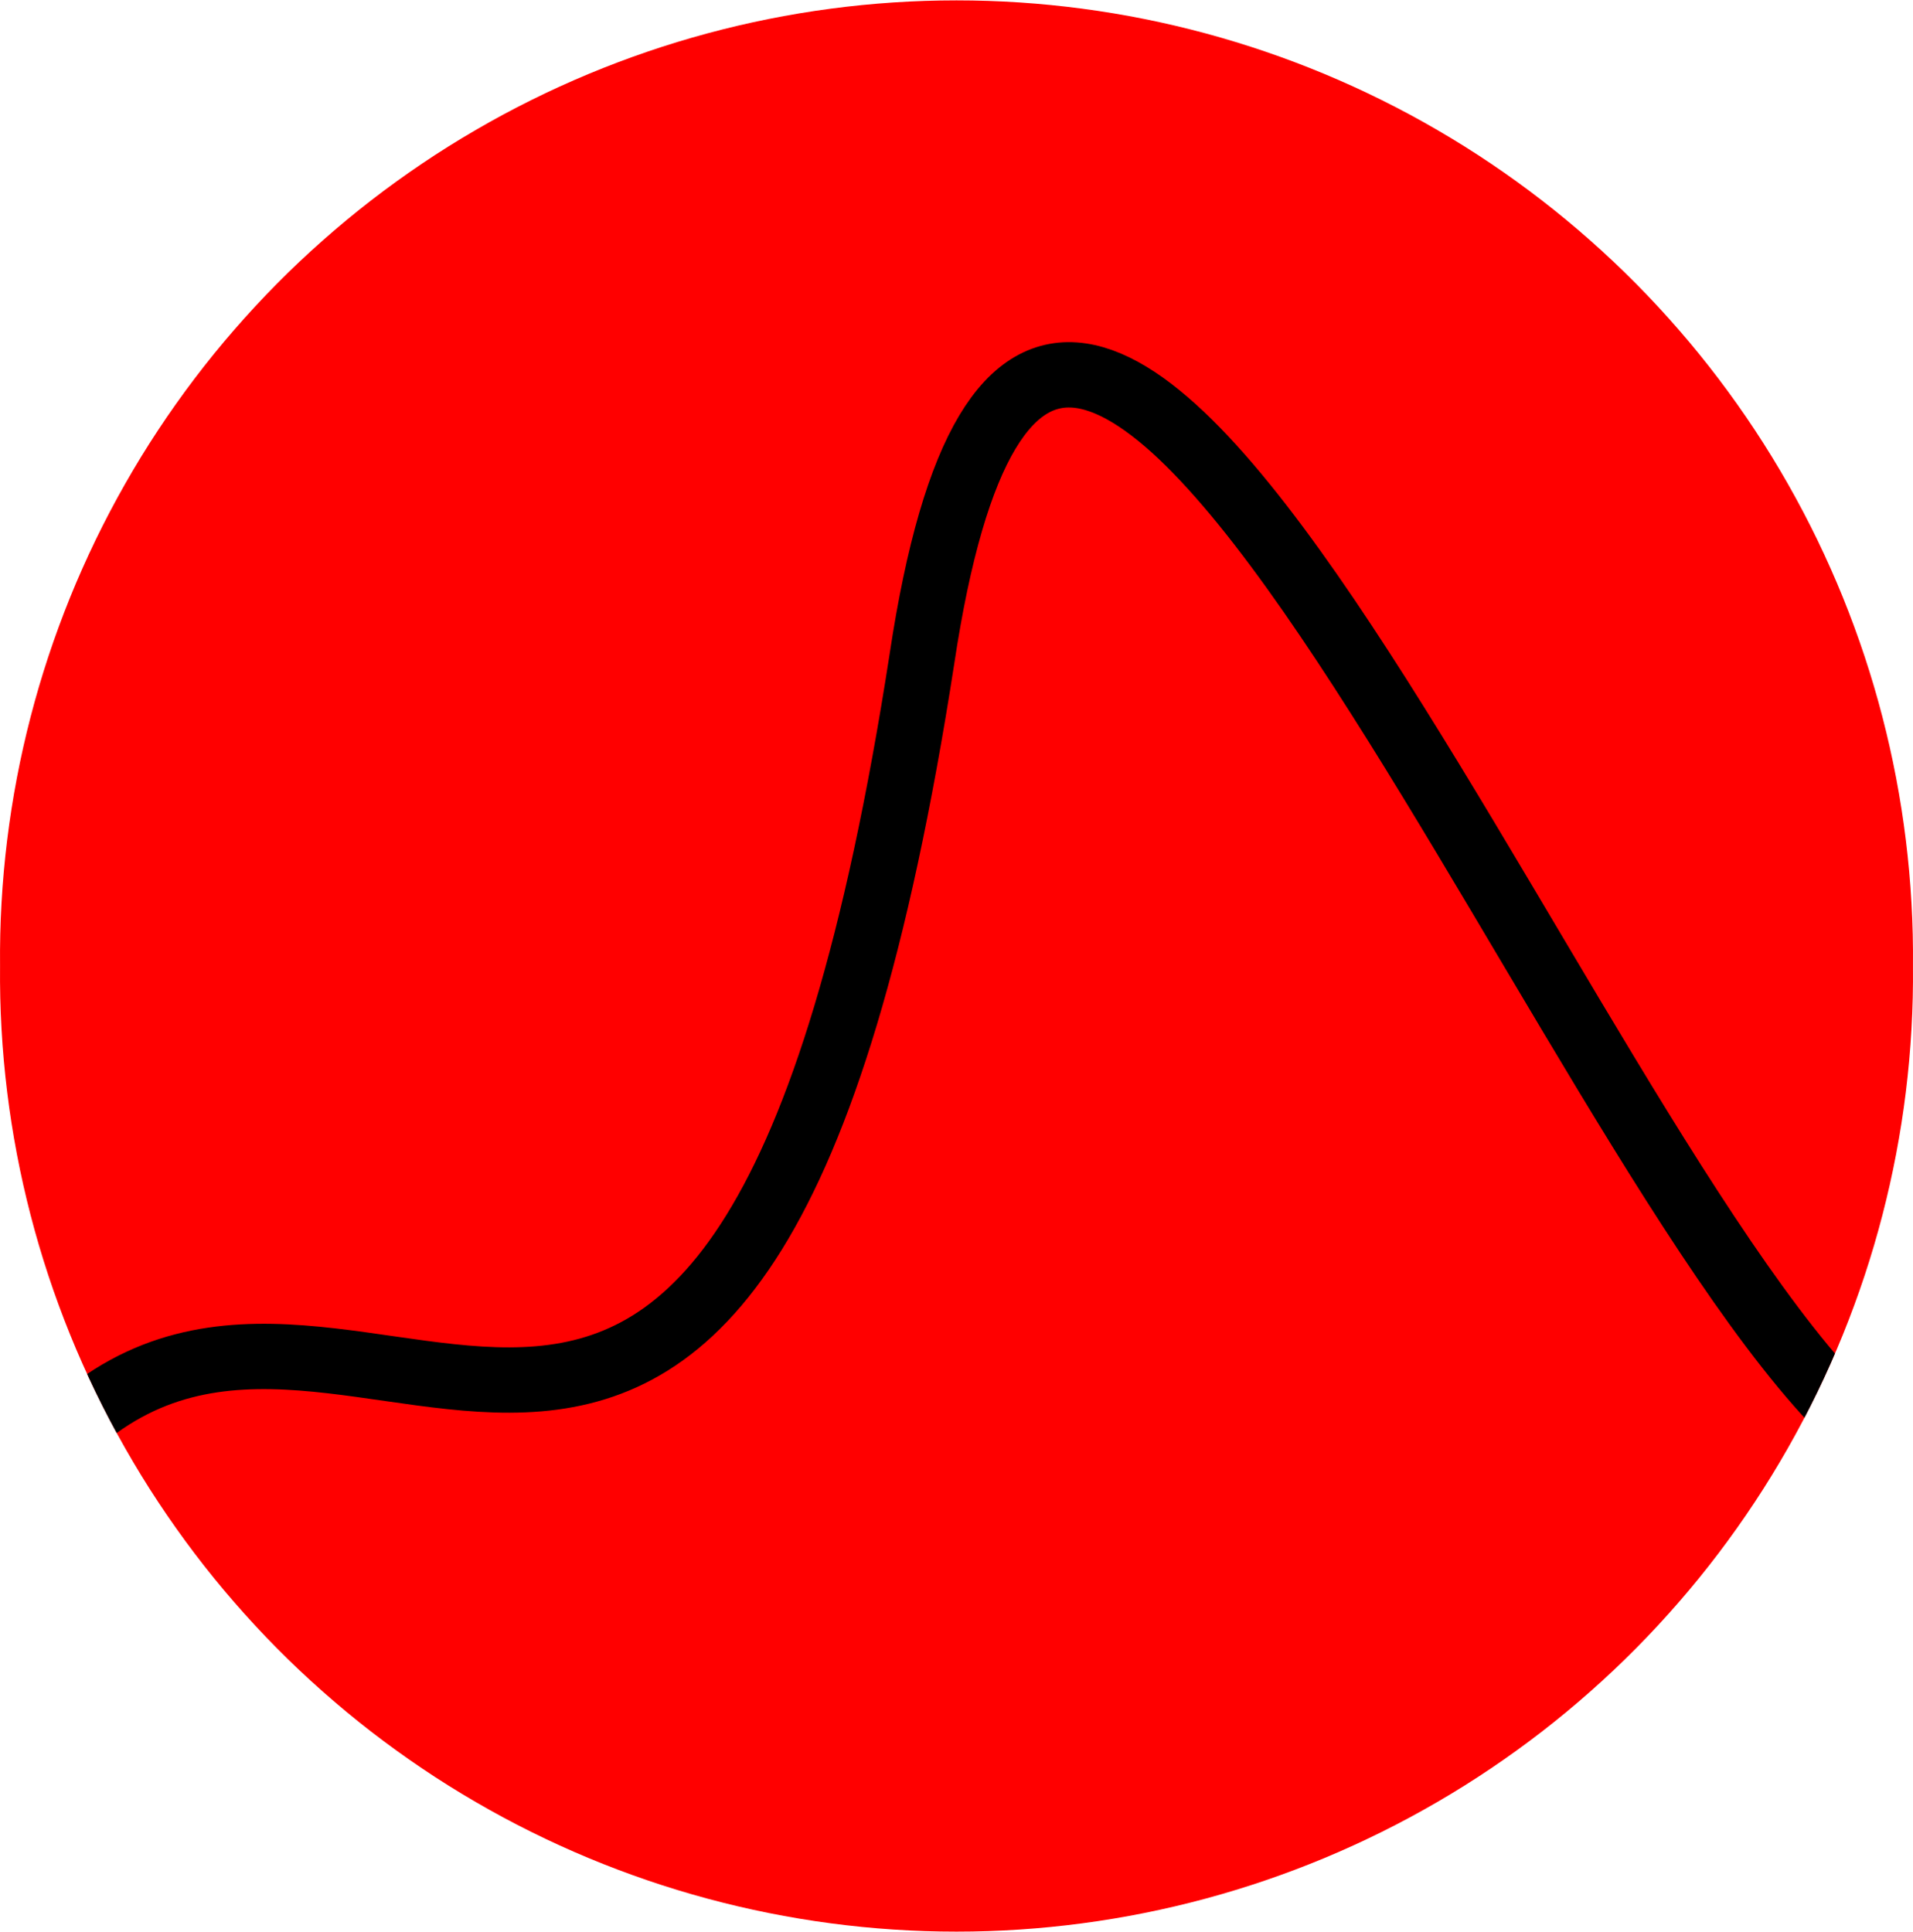 <?xml version="1.0" encoding="UTF-8" standalone="no"?>
<!-- Created with Inkscape (http://www.inkscape.org/) -->

<svg
   xmlns:dc="http://purl.org/dc/elements/1.1/"
   xmlns:cc="http://creativecommons.org/ns#"
   xmlns:rdf="http://www.w3.org/1999/02/22-rdf-syntax-ns#"
   xmlns:svg="http://www.w3.org/2000/svg"
   xmlns="http://www.w3.org/2000/svg"
   xmlns:sodipodi="http://sodipodi.sourceforge.net/DTD/sodipodi-0.dtd"
   xmlns:inkscape="http://www.inkscape.org/namespaces/inkscape"
   id="svg2"
   height="153.046"
   width="151.53"
   version="1.1"
   inkscape:version="0.48.4 r9939"
   sodipodi:docname="icon.svg">
  <defs
     id="defs10">
    <clipPath
       clipPathUnits="userSpaceOnUse"
       id="clipPath3782">
      <path
         style="fill:#ff0000;fill-rule:evenodd"
         inkscape:connector-curvature="0"
         d="m 151.527,76.523 a 75.765,75.765 0 1 1 -151.523,0 75.765,75.765 0 1 1 151.523,0 z"
         id="path3784" />
    </clipPath>
  </defs>
  <sodipodi:namedview
     pagecolor="#ffffff"
     bordercolor="#666666"
     borderopacity="1"
     objecttolerance="10"
     gridtolerance="10"
     guidetolerance="10"
     inkscape:pageopacity="0"
     inkscape:pageshadow="2"
     inkscape:window-width="1916"
     inkscape:window-height="1153"
     id="namedview8"
     showgrid="false"
     fit-margin-top="0"
     fit-margin-left="0"
     fit-margin-right="0"
     fit-margin-bottom="0"
     inkscape:zoom="2.5370915"
     inkscape:cx="-14.261713"
     inkscape:cy="81.296172"
     inkscape:window-x="1200"
     inkscape:window-y="45"
     inkscape:window-maximized="0"
     inkscape:current-layer="svg2" />
  <g
     id="g3778"
     transform="translate(-7.94e-6,5.2798243e-6)"
     clip-path="url(#clipPath3782)">
    <path
       id="path2985"
       d="m 151.527,76.523 a 75.765,75.765 0 1 1 -151.523,0 75.765,75.765 0 1 1 151.523,0 z"
       inkscape:connector-curvature="0"
       style="fill:#ff0000;fill-rule:evenodd" />
    <path
       sodipodi:nodetypes="ccc"
       inkscape:connector-curvature="0"
       id="path2990"
       d="M 5.52,113.234 C 28.824,91.667 58.75,144.452 73.026,52.203 83.354,-16.426 123.463,91.751 147.525,113.234"
       style="fill:none;stroke:#000000;stroke-width:5.176;stroke-linecap:butt;stroke-linejoin:miter;stroke-miterlimit:4;stroke-opacity:1;stroke-dasharray:none" />
  </g>
</svg>
